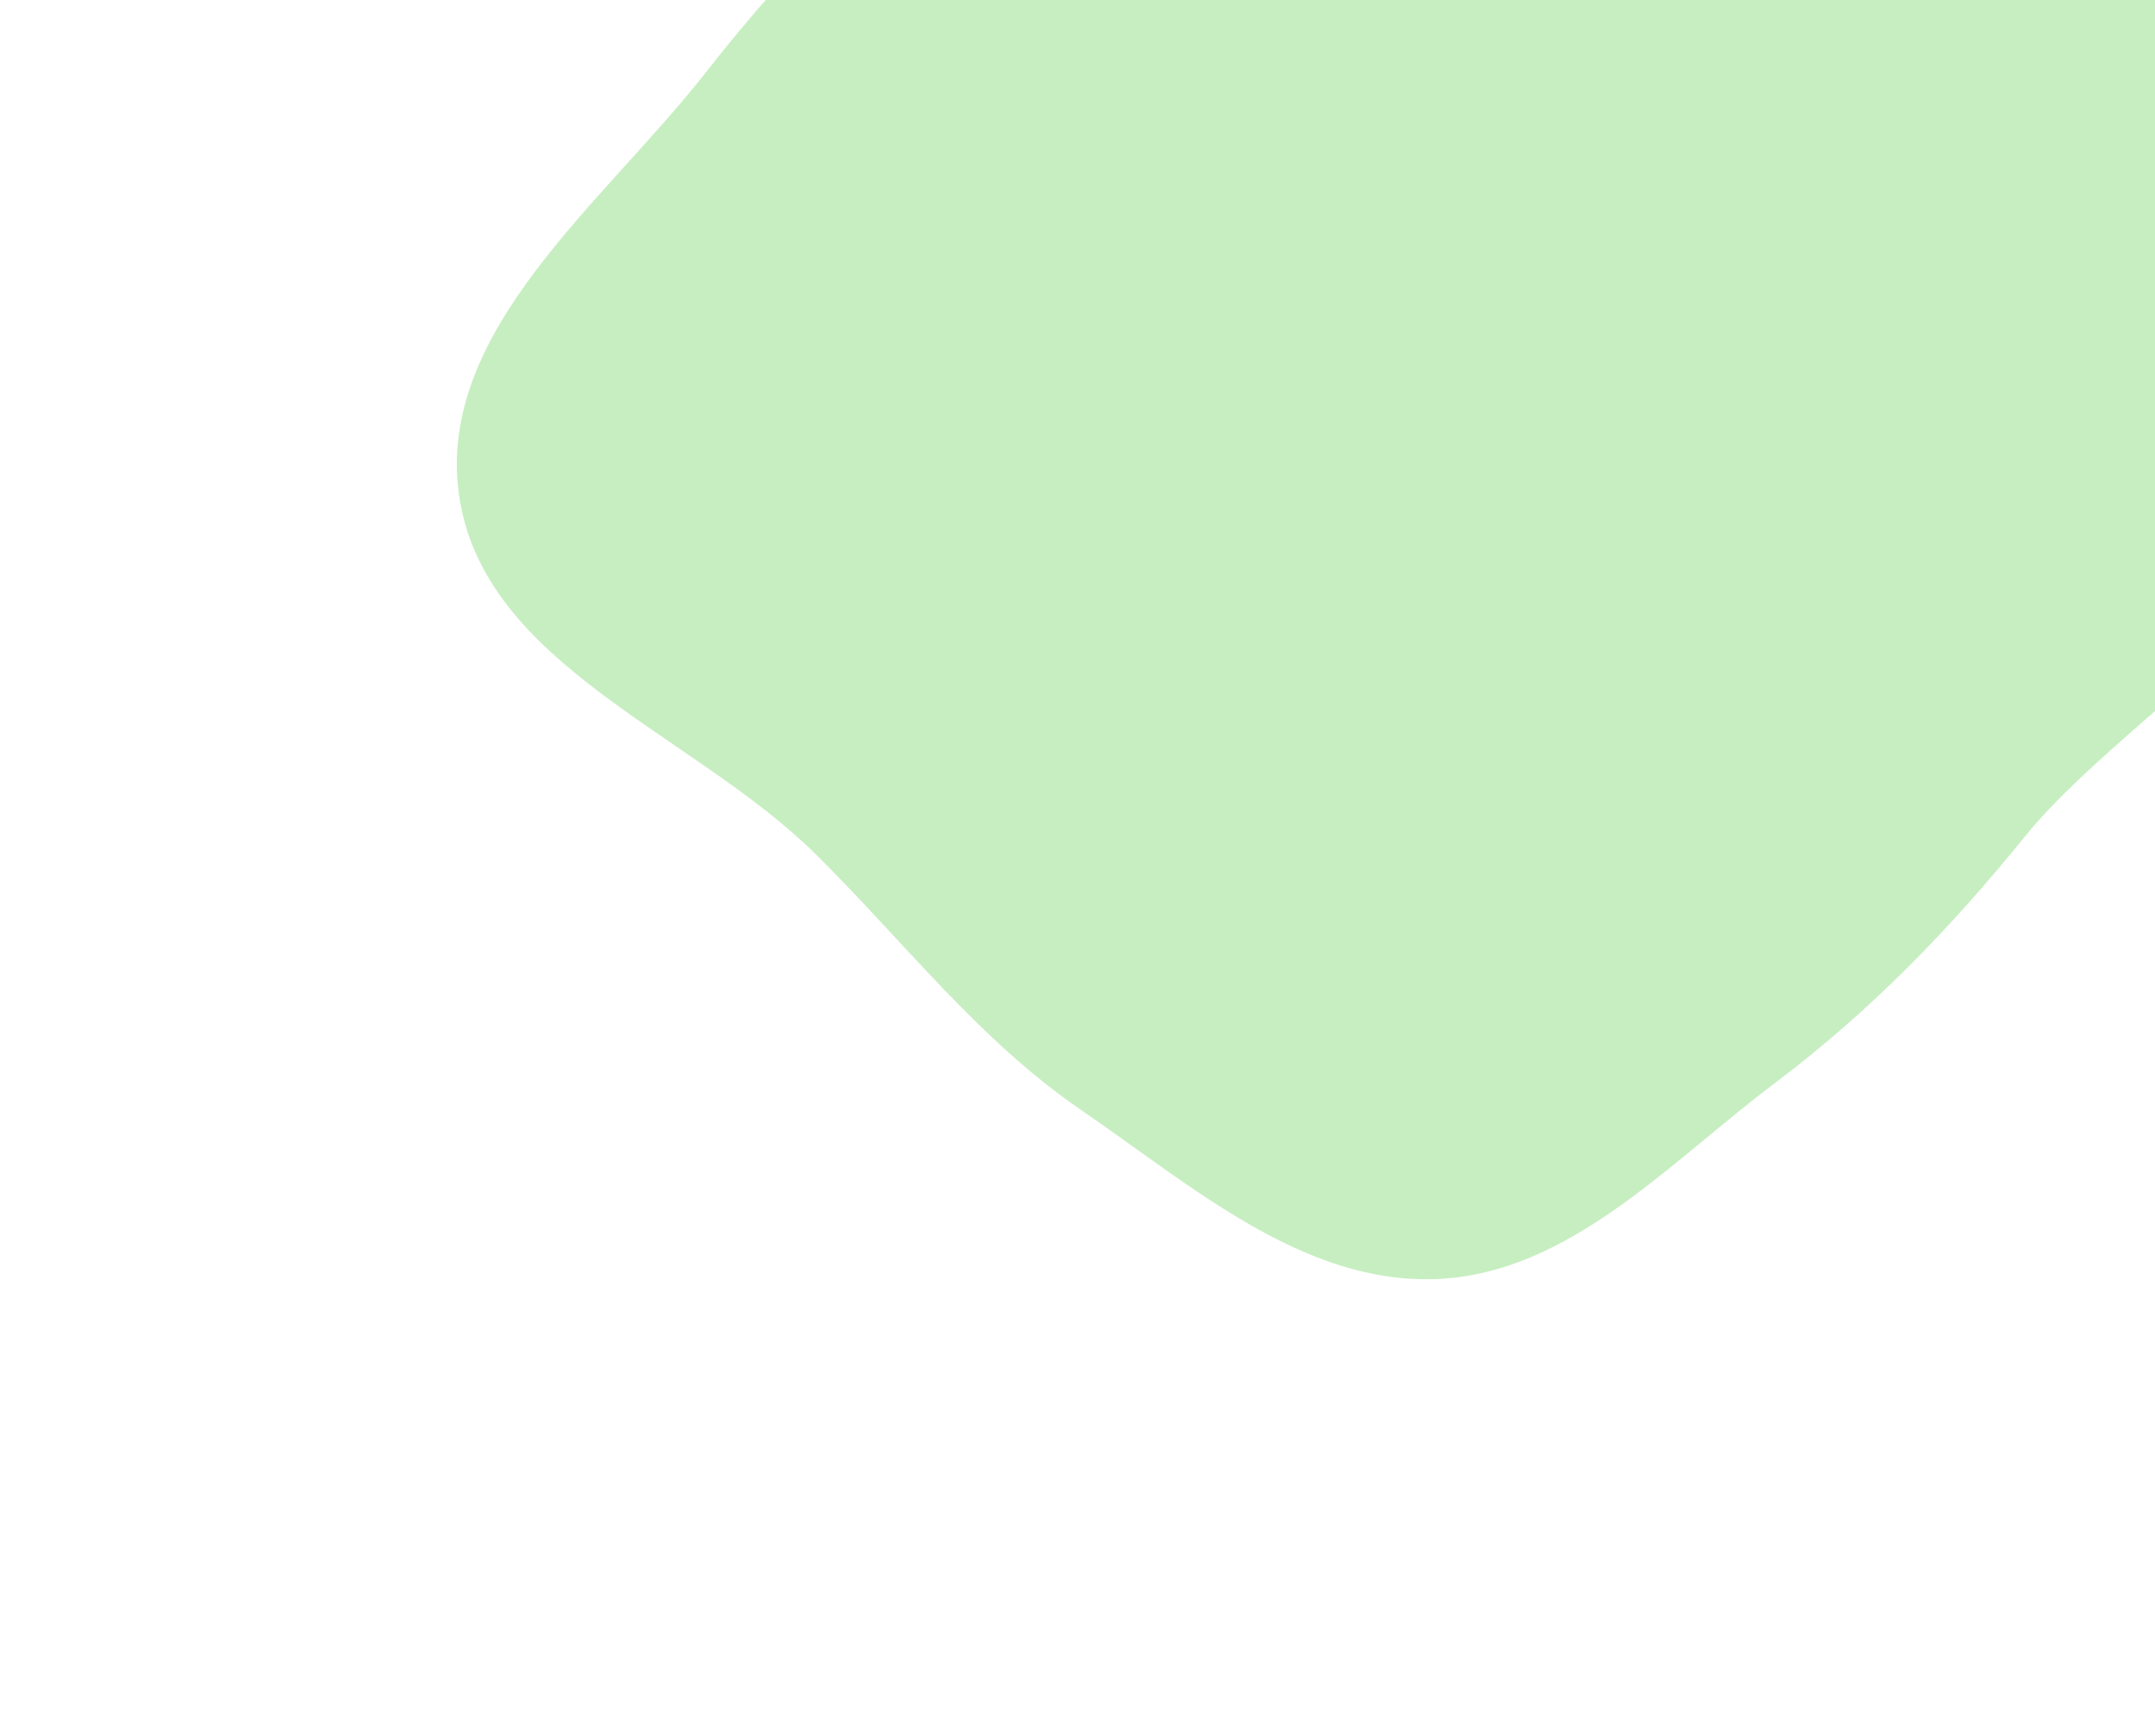 <svg width="566" height="456" viewBox="0 0 566 456" fill="none" xmlns="http://www.w3.org/2000/svg">
<g opacity="0.3" filter="url(#filter0_f_45_340)">
<path fill-rule="evenodd" clip-rule="evenodd" d="M622 122C610.964 156.668 554.914 191.19 532.036 219.462C512.326 243.821 491.32 265.535 466.291 284.373C438.413 305.356 412.122 334.558 377.273 335.946C342.311 337.339 312.95 311.407 284.067 291.634C256.911 273.044 237.574 247.427 214.165 224.286C182.126 192.612 126.833 174.642 120.566 130.001C114.507 86.845 158.488 53.35 185.353 19.061C209.162 -11.329 235.738 -38.245 268.437 -58.738C302.014 -79.781 338.081 -106.981 377.273 -101.215C416.4 -95.46 433.037 -45.501 469.088 -29.221C511.116 -10.242 604.546 -44.421 632.627 -7.809C659.494 27.221 635.395 79.918 622 122Z" fill="#42C52F"/>
</g>
<defs>
<filter id="filter0_f_45_340" x="0" y="-222" width="764.791" height="678" filterUnits="userSpaceOnUse" color-interpolation-filters="sRGB">
<feFlood flood-opacity="0" result="BackgroundImageFix"/>
<feBlend mode="normal" in="SourceGraphic" in2="BackgroundImageFix" result="shape"/>
<feGaussianBlur stdDeviation="60" result="effect1_foregroundBlur_45_340"/>
</filter>
</defs>
</svg>
